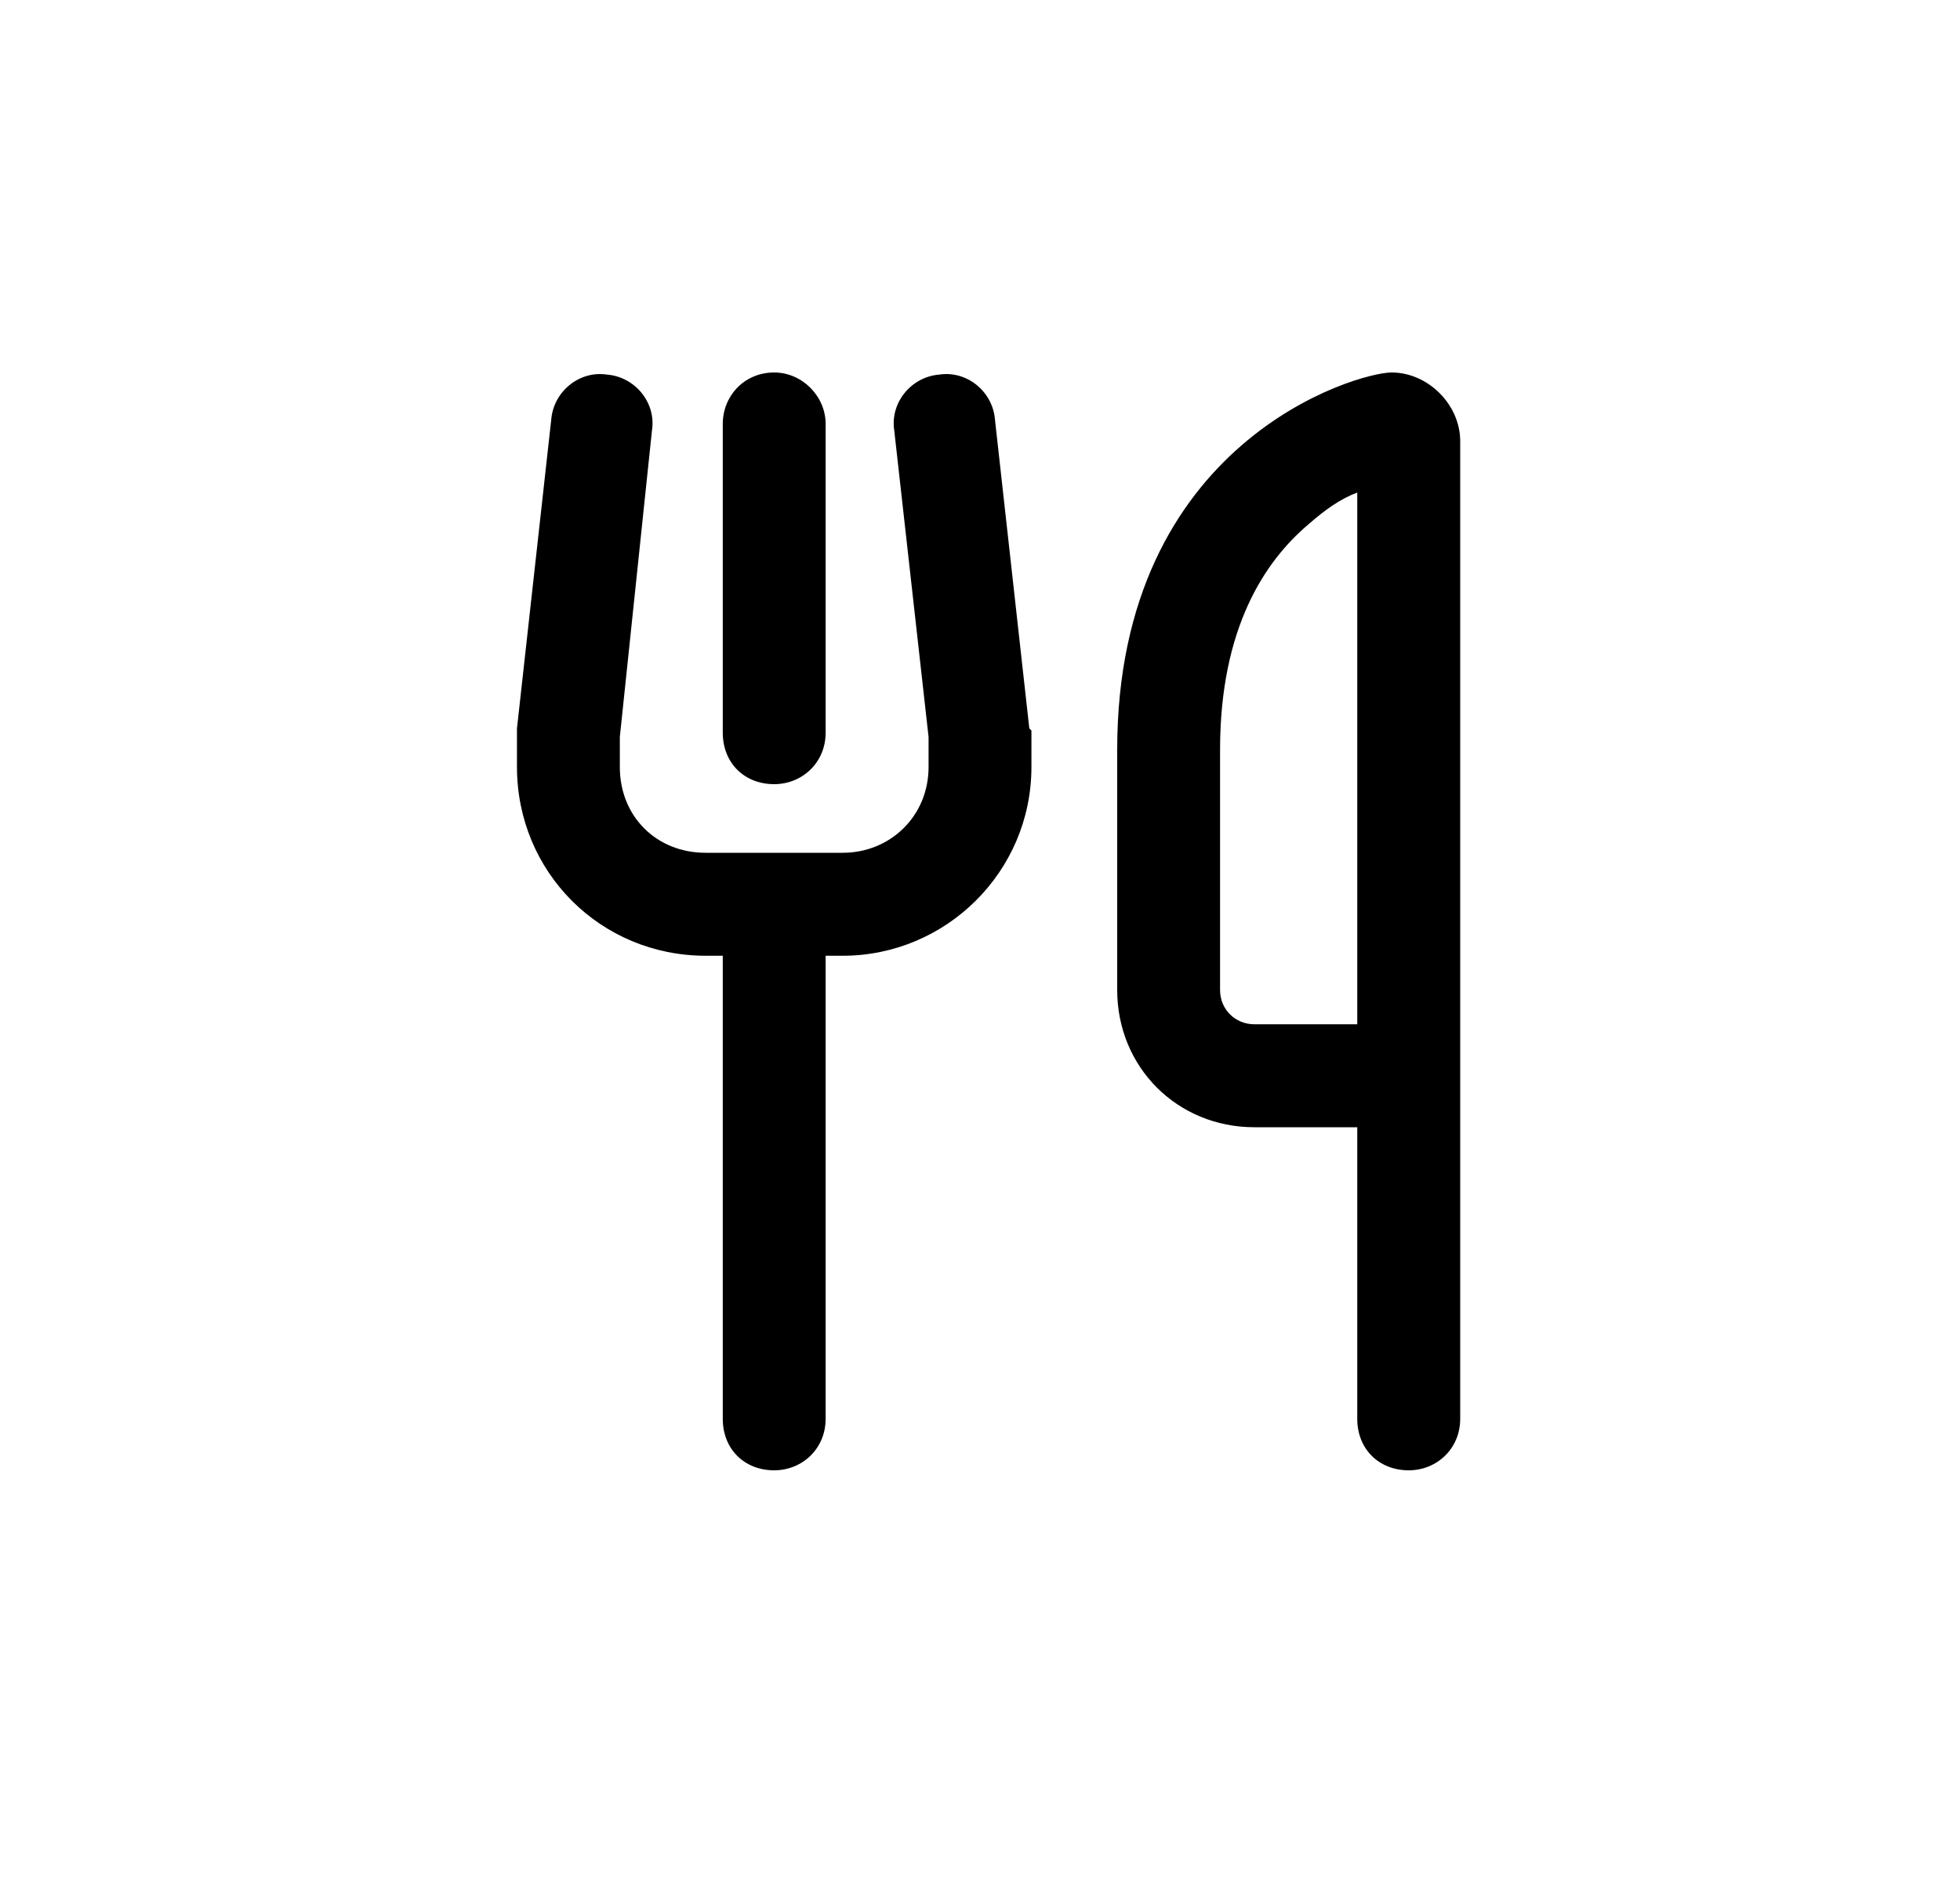 <svg width="25" height="24" viewBox="0 0 25 24" fill="none" xmlns="http://www.w3.org/2000/svg">
<path d="M8.316 5.488L7.906 9.398V9.781C7.906 10.41 8.371 10.875 9 10.875H9.875H10.75C11.352 10.875 11.844 10.41 11.844 9.781V9.398L11.406 5.488C11.352 5.133 11.625 4.805 11.98 4.777C12.336 4.723 12.664 4.996 12.691 5.352L13.129 9.289L13.156 9.316V9.344V9.781C13.156 11.121 12.062 12.188 10.75 12.188H10.531V18.094C10.531 18.477 10.23 18.75 9.875 18.75C9.492 18.75 9.219 18.477 9.219 18.094V12.188H9C7.66 12.188 6.594 11.121 6.594 9.781V9.344V9.316V9.289L7.031 5.352C7.059 4.996 7.387 4.723 7.742 4.777C8.098 4.805 8.371 5.133 8.316 5.488ZM10.531 5.406V9.344C10.531 9.727 10.23 10 9.875 10C9.492 10 9.219 9.727 9.219 9.344V5.406C9.219 5.051 9.492 4.75 9.875 4.75C10.23 4.75 10.531 5.051 10.531 5.406ZM15.562 9.562V12.625C15.562 12.871 15.754 13.062 16 13.062H17.312V11.531V6.281C17.094 6.363 16.902 6.5 16.684 6.691C16.137 7.156 15.562 8.004 15.562 9.562ZM17.312 14.375H16C15.016 14.375 14.25 13.609 14.25 12.625V9.562C14.25 5.625 17.312 4.75 17.75 4.75C18.215 4.75 18.625 5.16 18.625 5.625V11.531V13.062V14.375V18.094C18.625 18.477 18.324 18.75 17.969 18.75C17.586 18.75 17.312 18.477 17.312 18.094V14.375Z" fill="#000000"/>
</svg>
